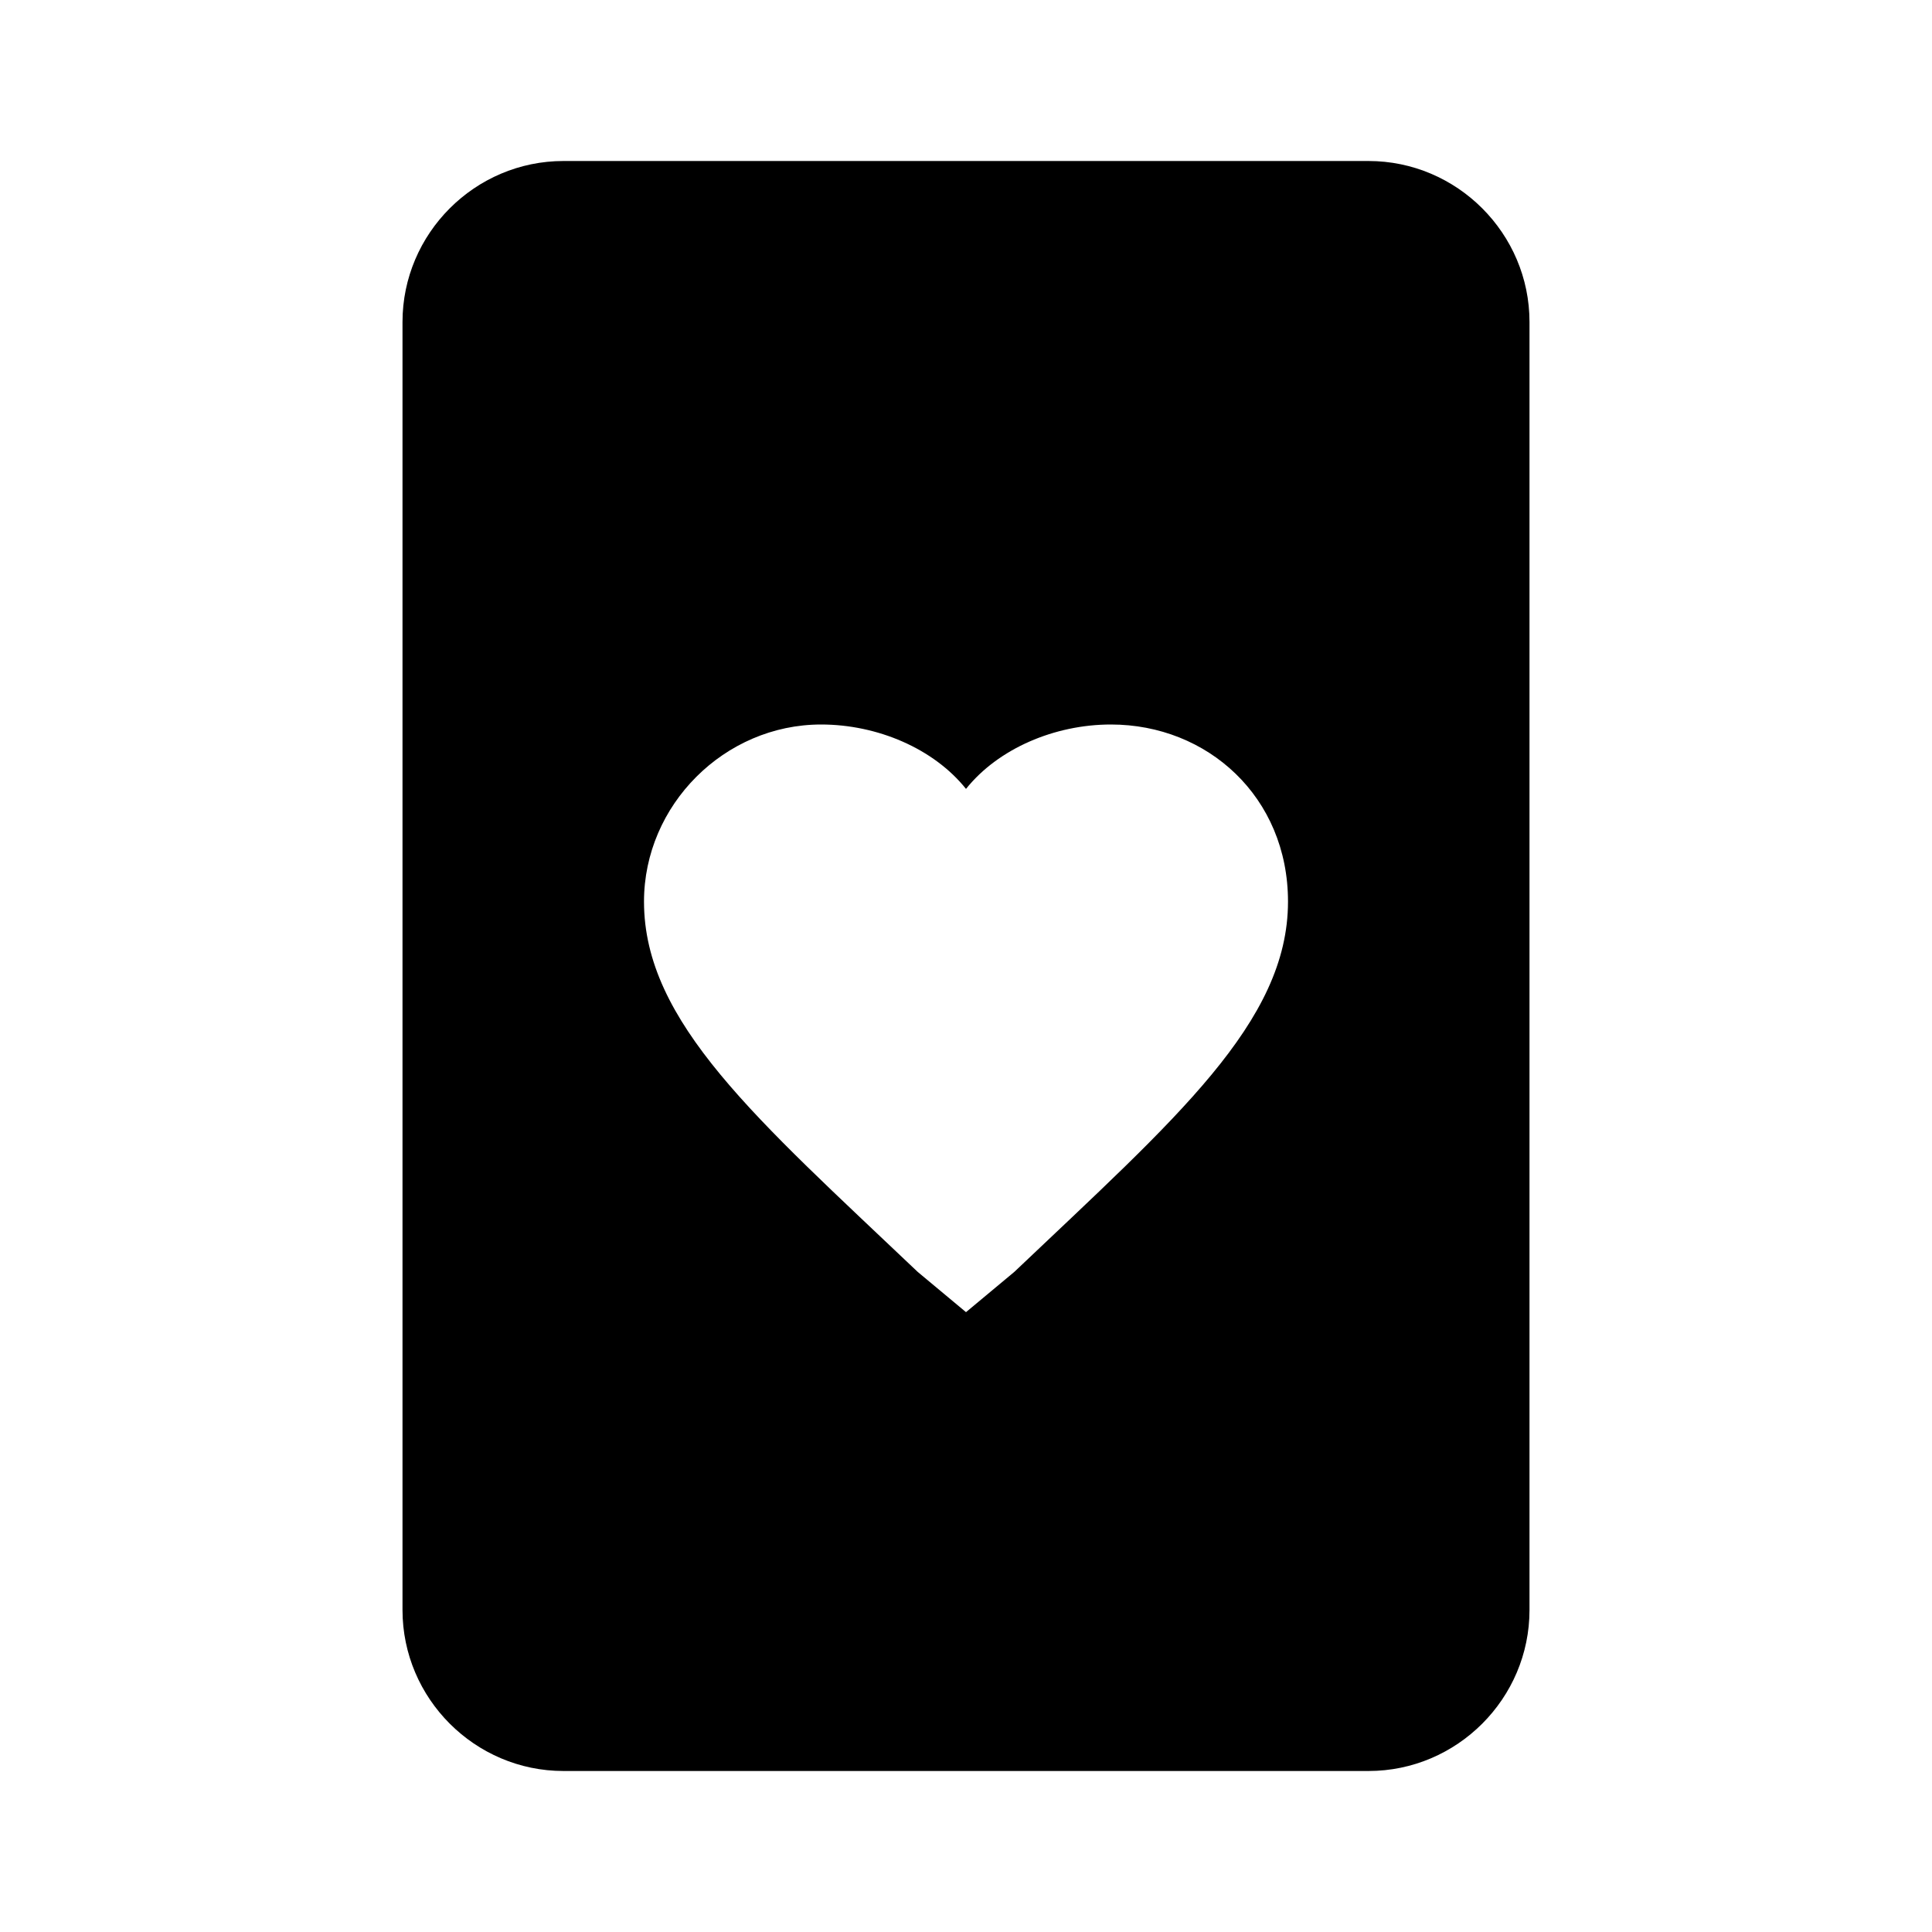<svg fill="currentColor" viewBox="0 0 24 24"><path d="M17 2H7c-1.1 0-2 .9-2 2v16c0 1.1.9 2 2 2h10c1.1 0 2-.9 2-2V4c0-1.1-.9-2-2-2m-4.4 13.8-.6.5-.6-.5c-2-1.9-3.4-3.1-3.4-4.6C8 10 9 9 10.2 9c.7 0 1.4.3 1.8.8.4-.5 1.1-.8 1.8-.8 1.2 0 2.2.9 2.2 2.2 0 1.5-1.4 2.7-3.4 4.6"/></svg>